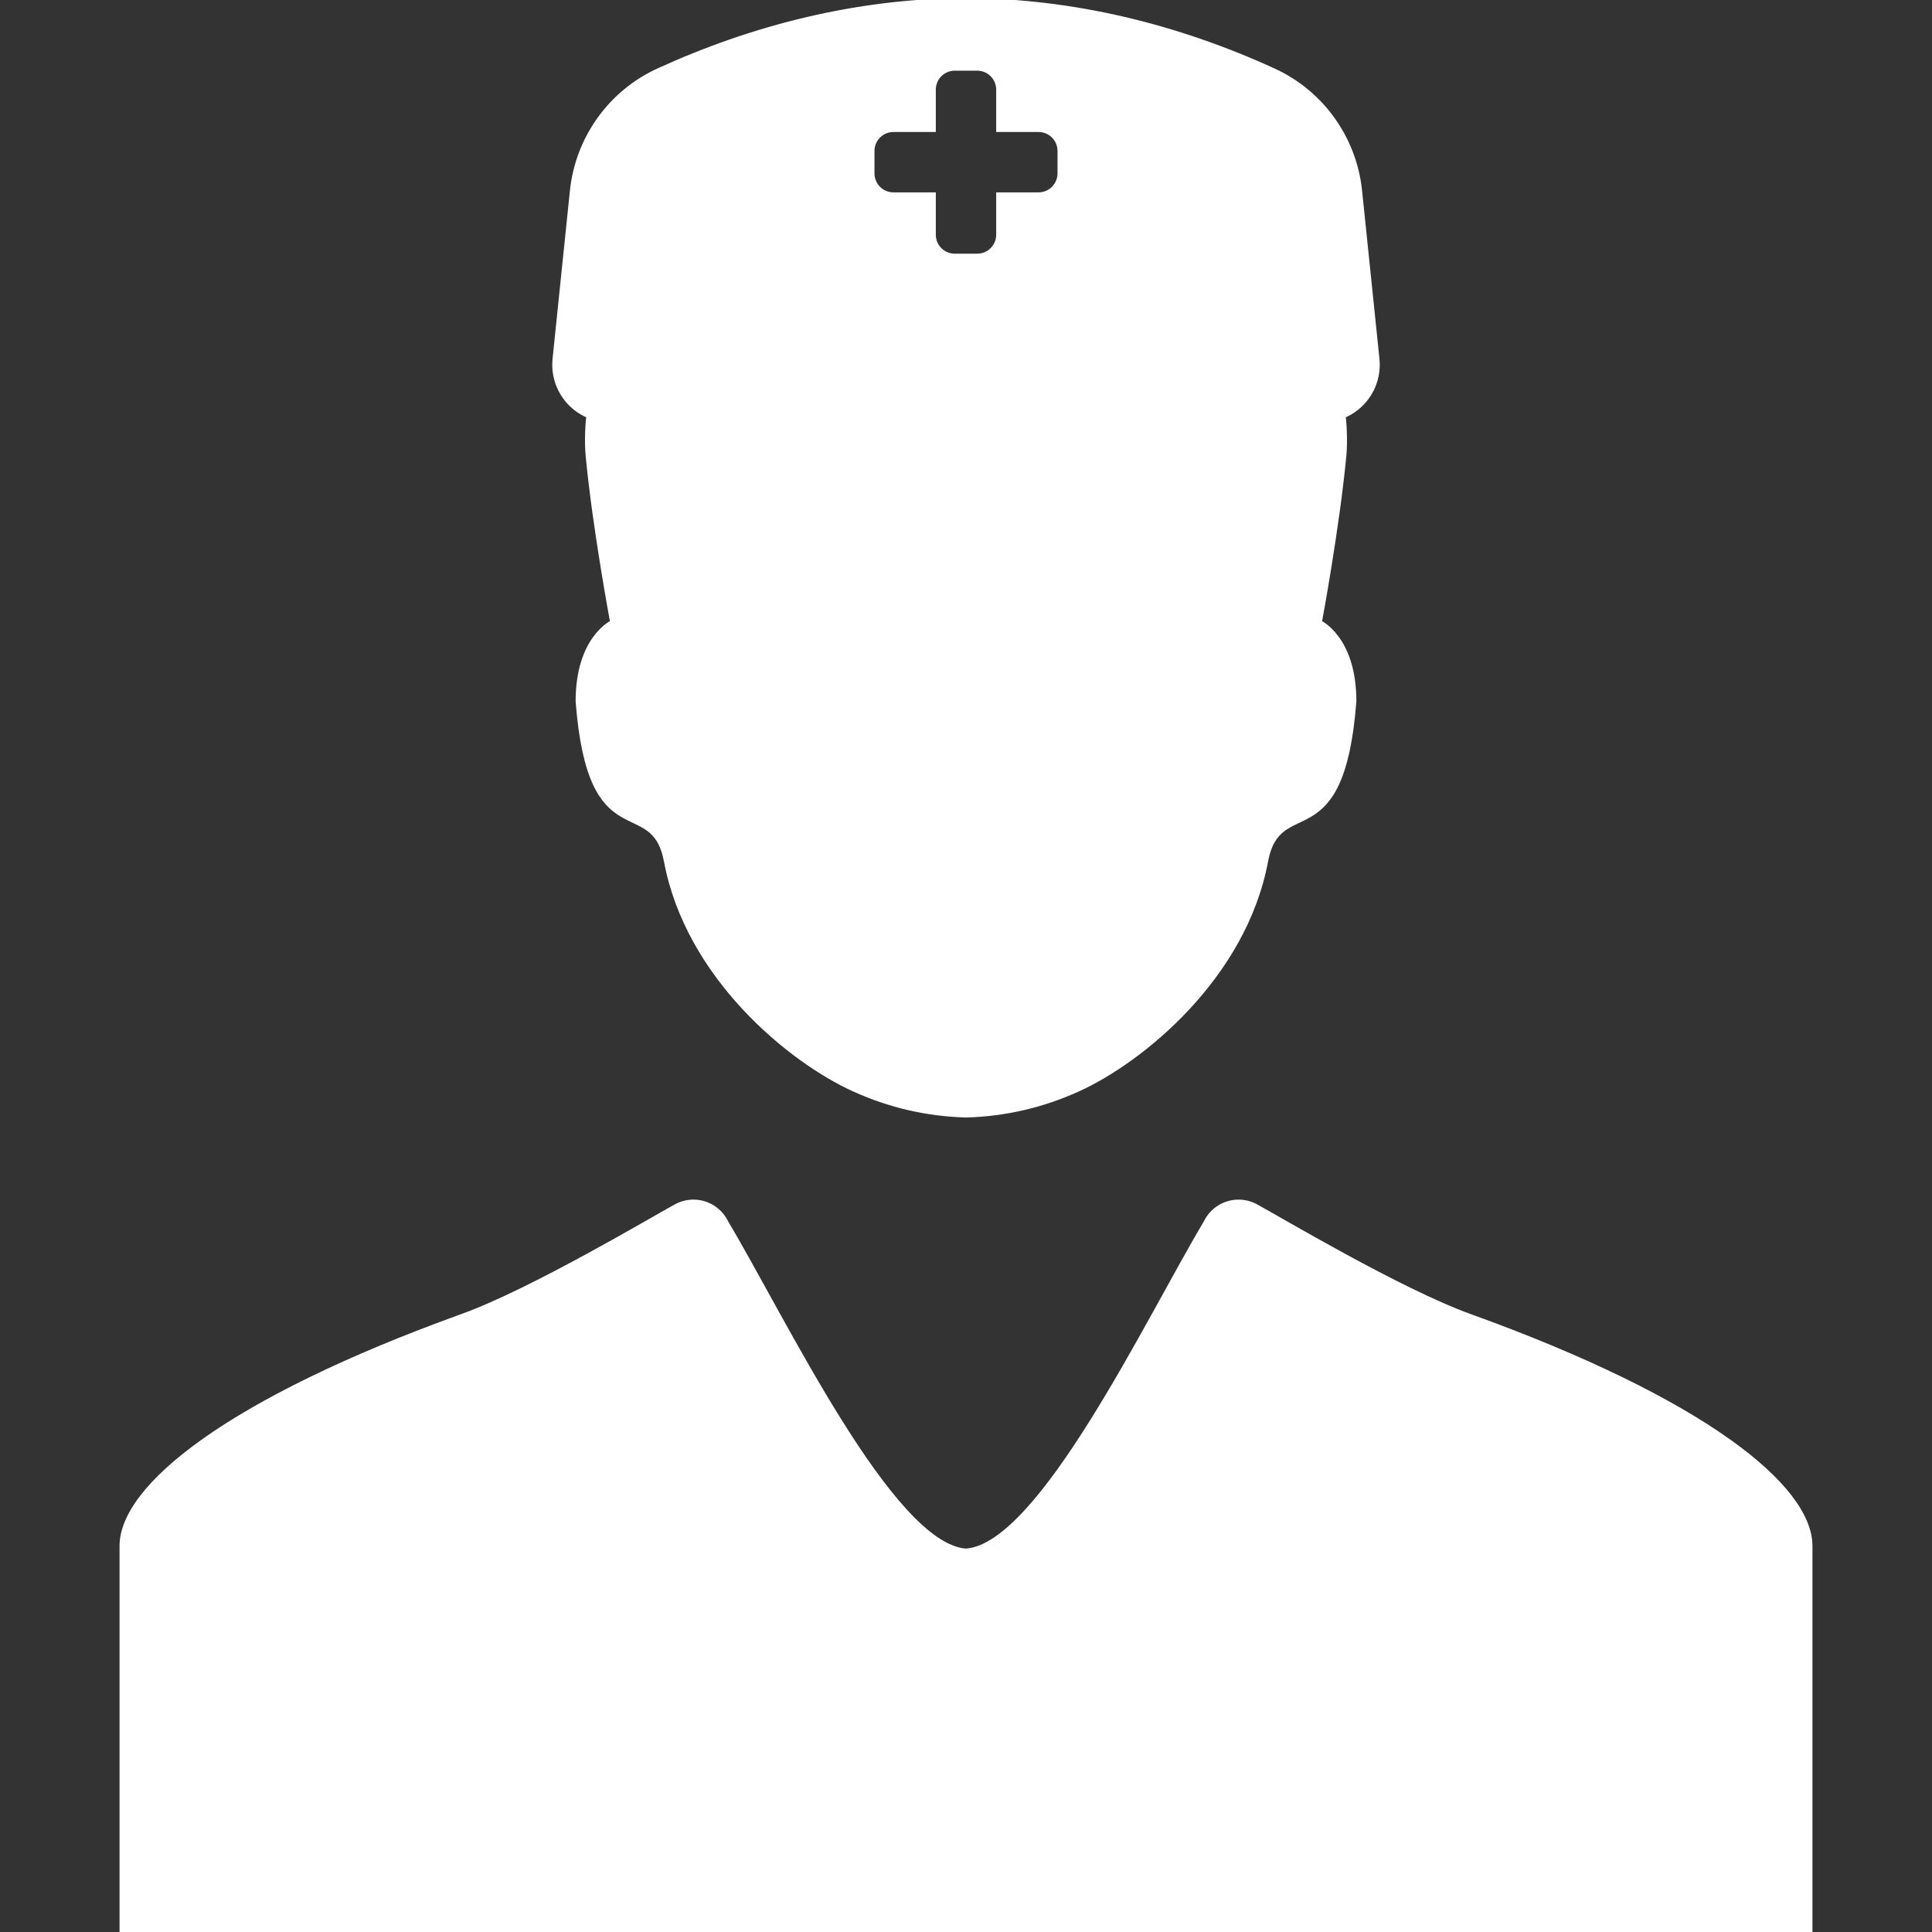 <svg fill="#ffffff" version="1.1" id="Capa_1" xmlns="http://www.w3.org/2000/svg" xmlns:xlink="http://www.w3.org/1999/xlink" viewBox="0 0 487.303 487.303" xml:space="preserve" stroke="#ffffff"><rect x="0" y="0" width="487.303" height="487.303" fill="#333333" stroke="none"/><g id="SVGRepo_bgCarrier" stroke-width="0"></g><g id="SVGRepo_tracerCarrier" stroke-linecap="round" stroke-linejoin="round"></g><g id="SVGRepo_iconCarrier"> <g> <g id="Layer_2_15_"> <g> <path d="M370.709,331.889c-17.658-6.369-48.401-24.726-53.668-27.56c-1.364-0.793-2.946-1.256-4.64-1.256 c-3.695,0-6.876,2.172-8.357,5.306c-14.561,24.379-41.556,81.405-60.393,82.719c-18.837-1.313-45.832-58.34-60.393-82.719 c-1.481-3.134-4.662-5.306-8.357-5.306c-1.693,0-3.274,0.463-4.64,1.256c-5.266,2.834-36.009,21.188-53.668,27.56 c-59.279,21.375-85.939,43.174-85.939,58.036c0,14.849,0,97.378,0,97.378h212.997h212.997c0,0,0-82.529,0-97.378 C456.648,375.062,429.987,353.264,370.709,331.889z"></path> <path d="M146.835,104.174c0.501,0.29,1.023,0.521,1.546,0.745c-0.397,3.84-0.418,7.311-0.147,10.19 c1.732,18.188,6.155,41.824,6.155,41.824s-8.701,3.975-8.701,19.941c3.05,40.07,18.988,22.8,22.275,40.357 c5.466,29.187,31.306,50.297,47.394,57.589c9.098,4.122,18.458,6.261,28.278,6.543v0.004c9.833-0.279,19.203-2.419,28.31-6.545 c16.087-7.292,41.927-28.402,47.395-57.589c3.286-17.558,19.225-0.287,22.274-40.357c0-15.967-8.701-19.941-8.701-19.941 s4.422-23.637,6.155-41.824c0.271-2.88,0.25-6.351-0.146-10.19c0.522-0.224,1.044-0.455,1.546-0.745 c4.814-2.776,7.541-8.104,6.968-13.627l-4.375-42.385c-1.372-13.294-9.655-24.889-21.802-30.441 C297.044,6.657,270.922,0.147,243.667,0.002V0c-27.267,0.139-53.399,6.65-77.623,17.721 c-12.147,5.553-20.43,17.147-21.802,30.441l-4.375,42.385C139.294,96.069,142.021,101.397,146.835,104.174z M220.068,38.077 c0-2.919,2.365-5.282,5.282-5.282h10.188V22.606c0-2.917,2.365-5.283,5.283-5.283h5.661c2.918,0,5.283,2.366,5.283,5.283v10.188 h10.188c2.918,0,5.282,2.363,5.282,5.282v5.659c0,2.918-2.364,5.283-5.282,5.283h-10.188v10.188c0,2.917-2.364,5.282-5.283,5.282 h-5.661c-2.918,0-5.283-2.365-5.283-5.282V49.019h-10.188c-2.917,0-5.282-2.365-5.282-5.283V38.077L220.068,38.077z"></path> </g> </g> </g> </g></svg>